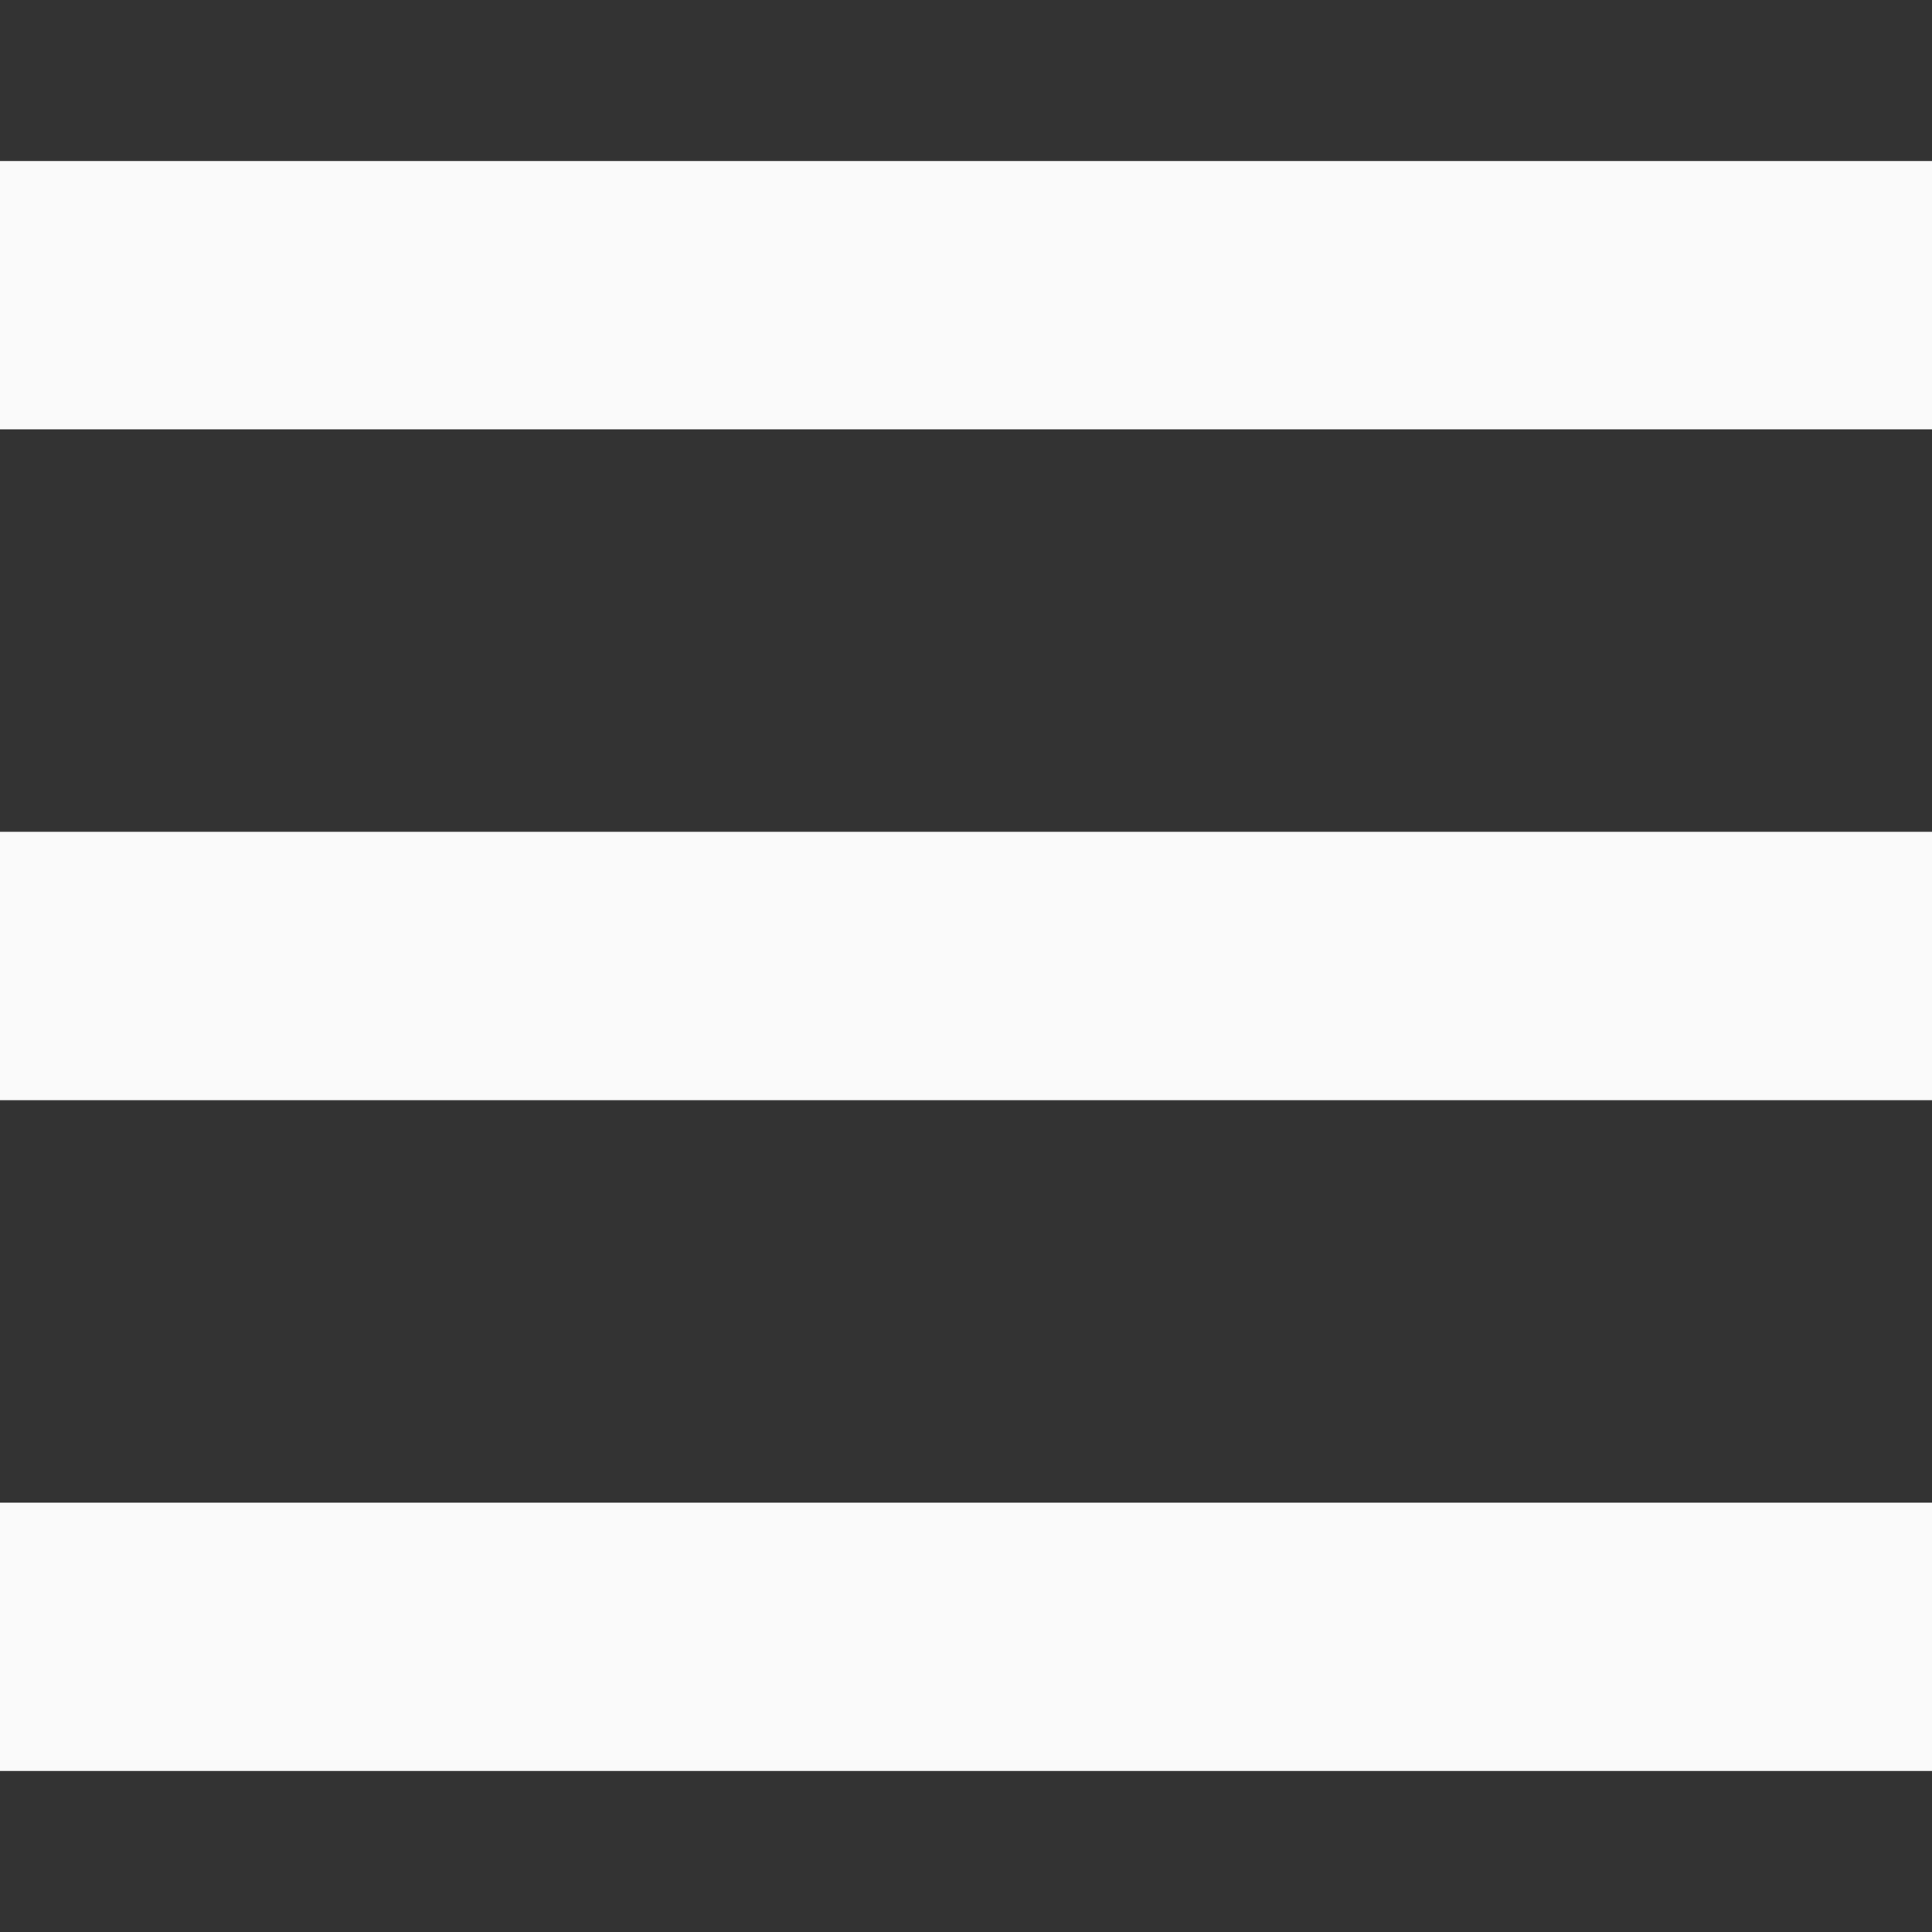 <svg xmlns="http://www.w3.org/2000/svg" width="24" height="24" fill="none" viewBox="0 0 24 24">
  <rect x="0" y="0" width="24" height="24" fill="#333333" stroke="none"/>
  <path fill="#FAFAFA" d="M0 22h24v-3.333H0V22Zm0-8.333h24v-3.334H0v3.334ZM0 2v3.333h24V2H0Z"/>
</svg>
